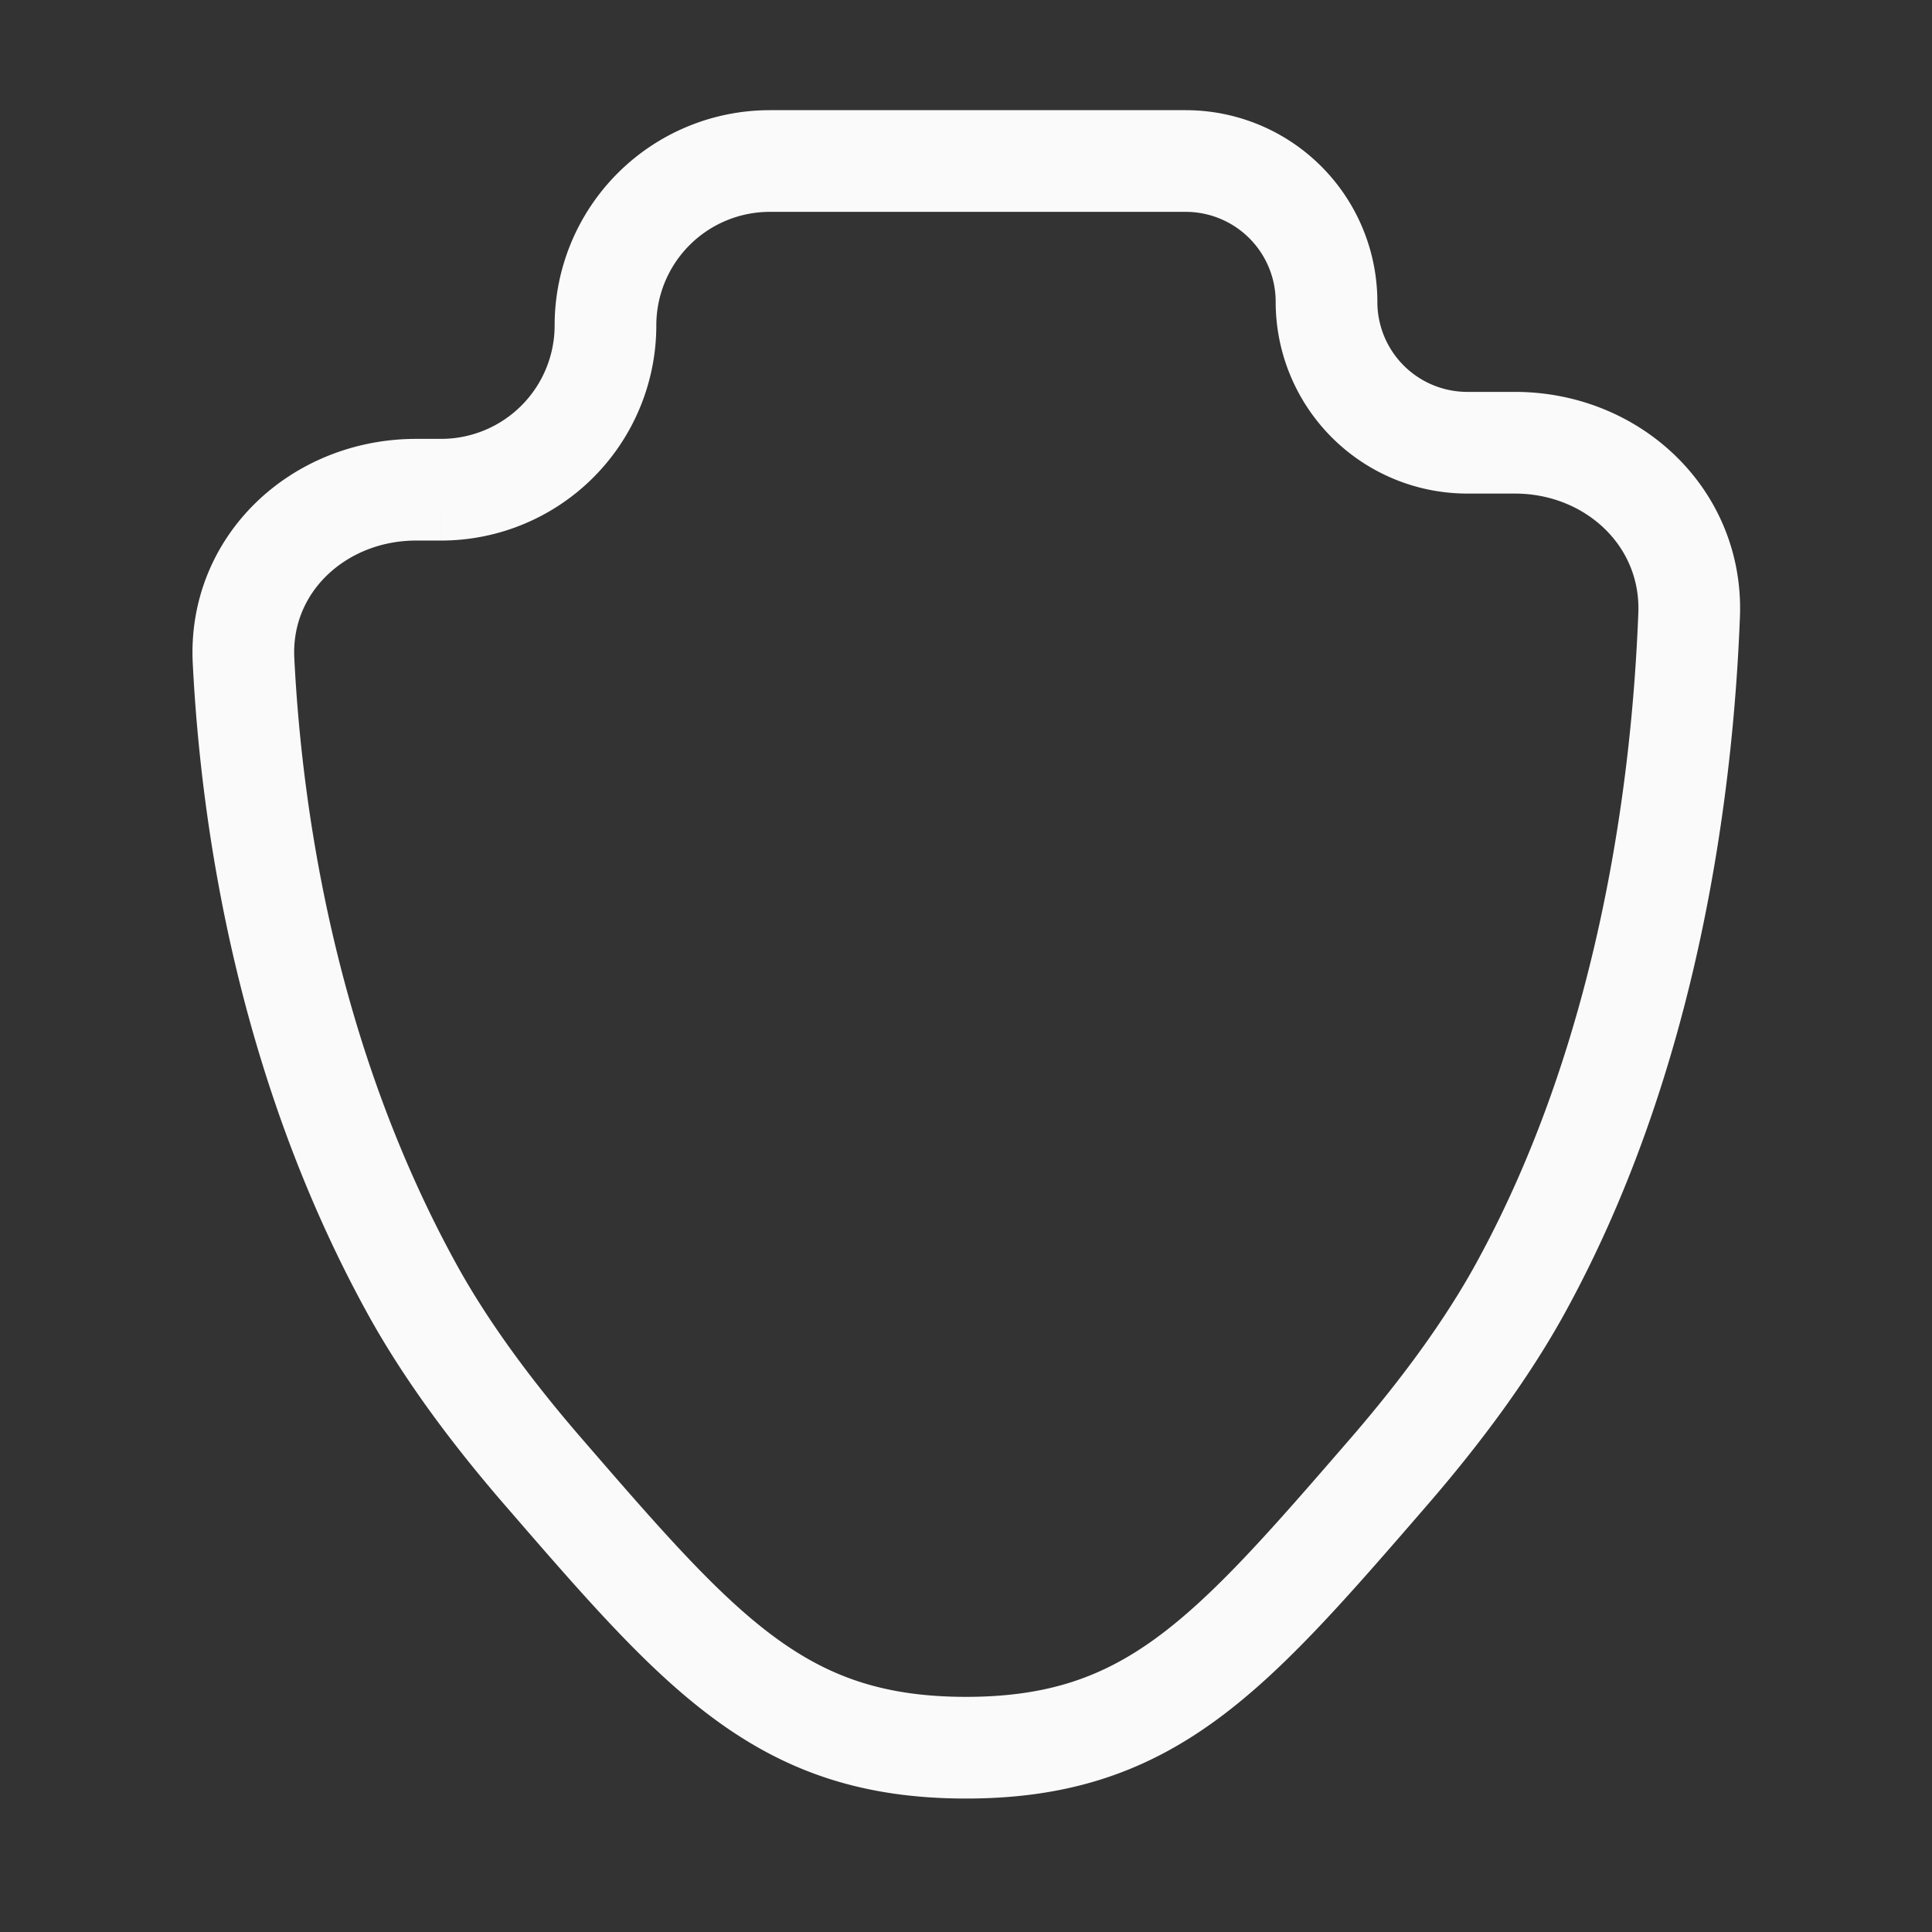 <svg xmlns="http://www.w3.org/2000/svg" width="38" height="38" fill="none"><rect width="100%" height="100%" fill="#333333" stroke="none"/><g clip-path="url(#a)"><path stroke="#FAFAFA" stroke-width="2" d="M23.321 3.167a2.77 2.77 0 0 1 2.77 2.77 2.77 2.77 0 0 0 2.772 2.771h.933c1.918 0 3.5 1.467 3.427 3.384-.128 3.345-.779 8.62-3.315 13.241-.67 1.22-1.578 2.443-2.587 3.61-3.135 3.621-4.703 5.432-8.32 5.432-3.619 0-5.186-1.81-8.321-5.433-1.01-1.166-1.918-2.39-2.587-3.609-2.46-4.483-3.147-9.247-3.303-12.336-.096-1.91 1.484-3.365 3.397-3.365h.49a3.233 3.233 0 0 0 3.232-3.233 3.233 3.233 0 0 1 3.233-3.232z"/></g><defs><clipPath id="a"><path fill="#fff" d="M0 0h38v38H0z"/></clipPath></defs></svg>